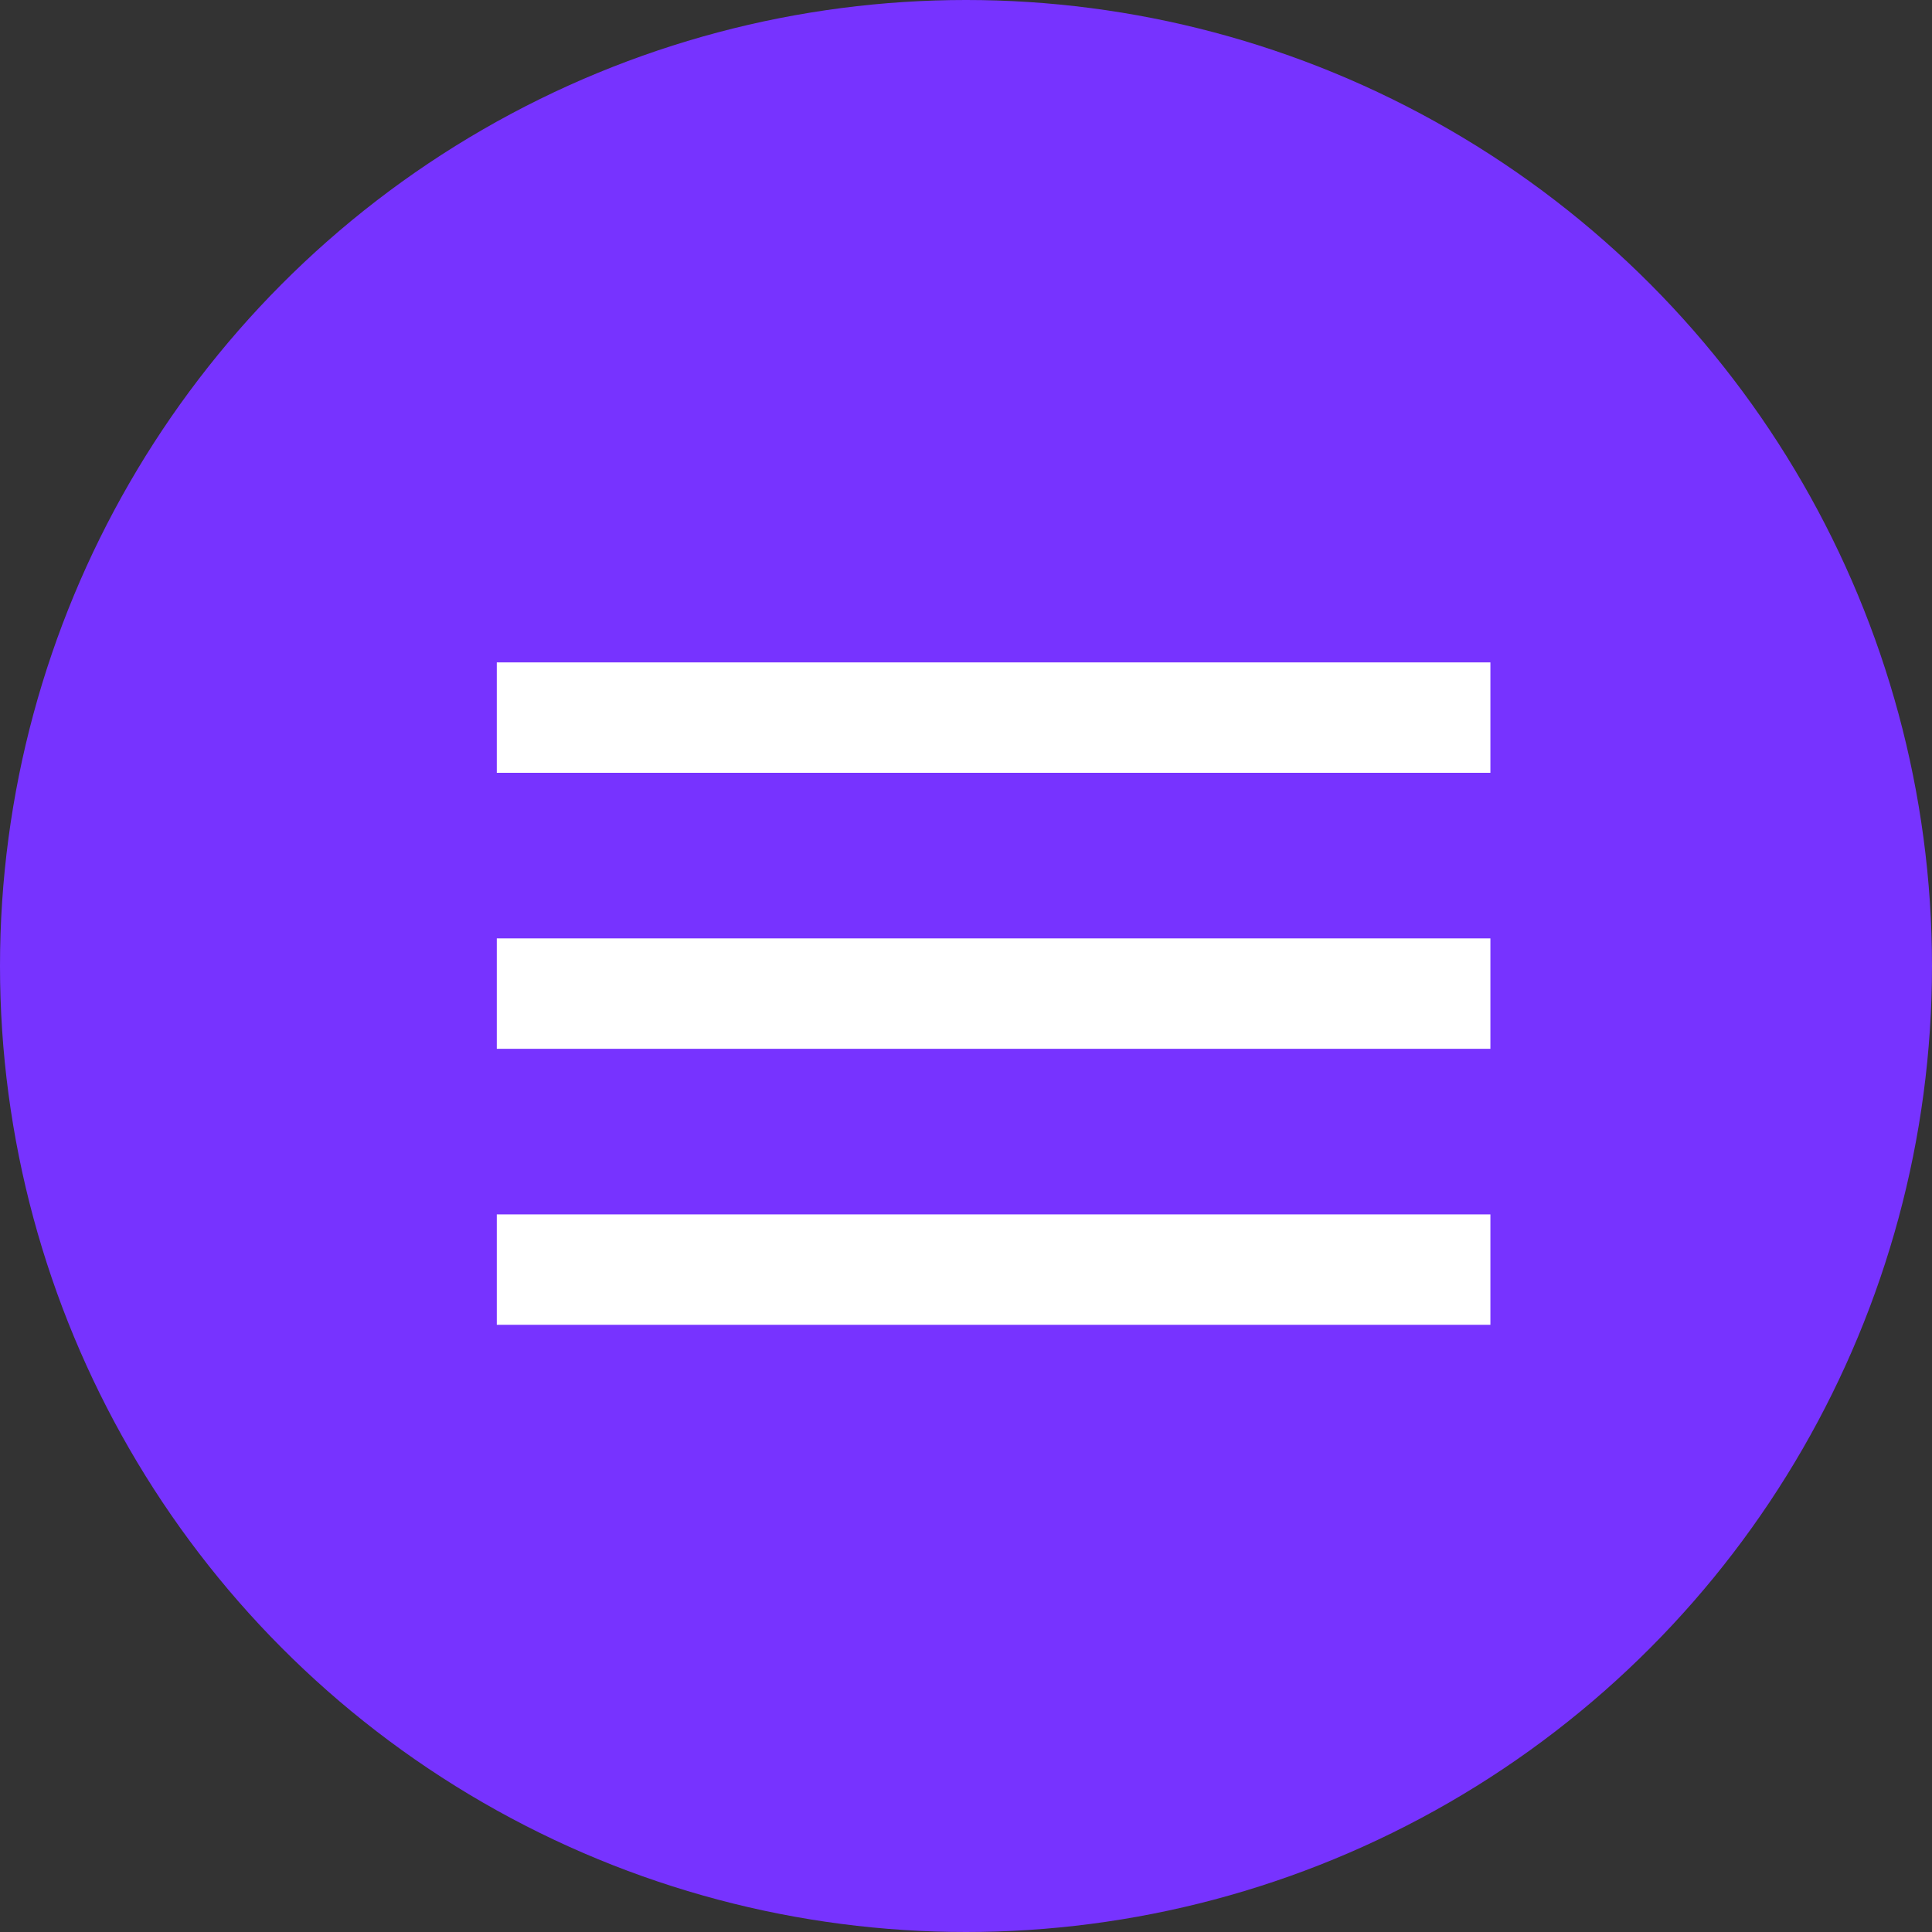 <svg width="35" height="35" viewBox="0 0 35 35" fill="none" xmlns="http://www.w3.org/2000/svg">
<rect x="0" y="0" width="35" height="35" fill="#333333" stroke="none"/>
<circle cx="17.5" cy="17.5" r="17.5" fill="#7733FF"/>
<path d="M9 24V22H27V24H9ZM9 19V17H27V19H9ZM9 14V12H27V14H9Z" fill="white"/>
</svg>
